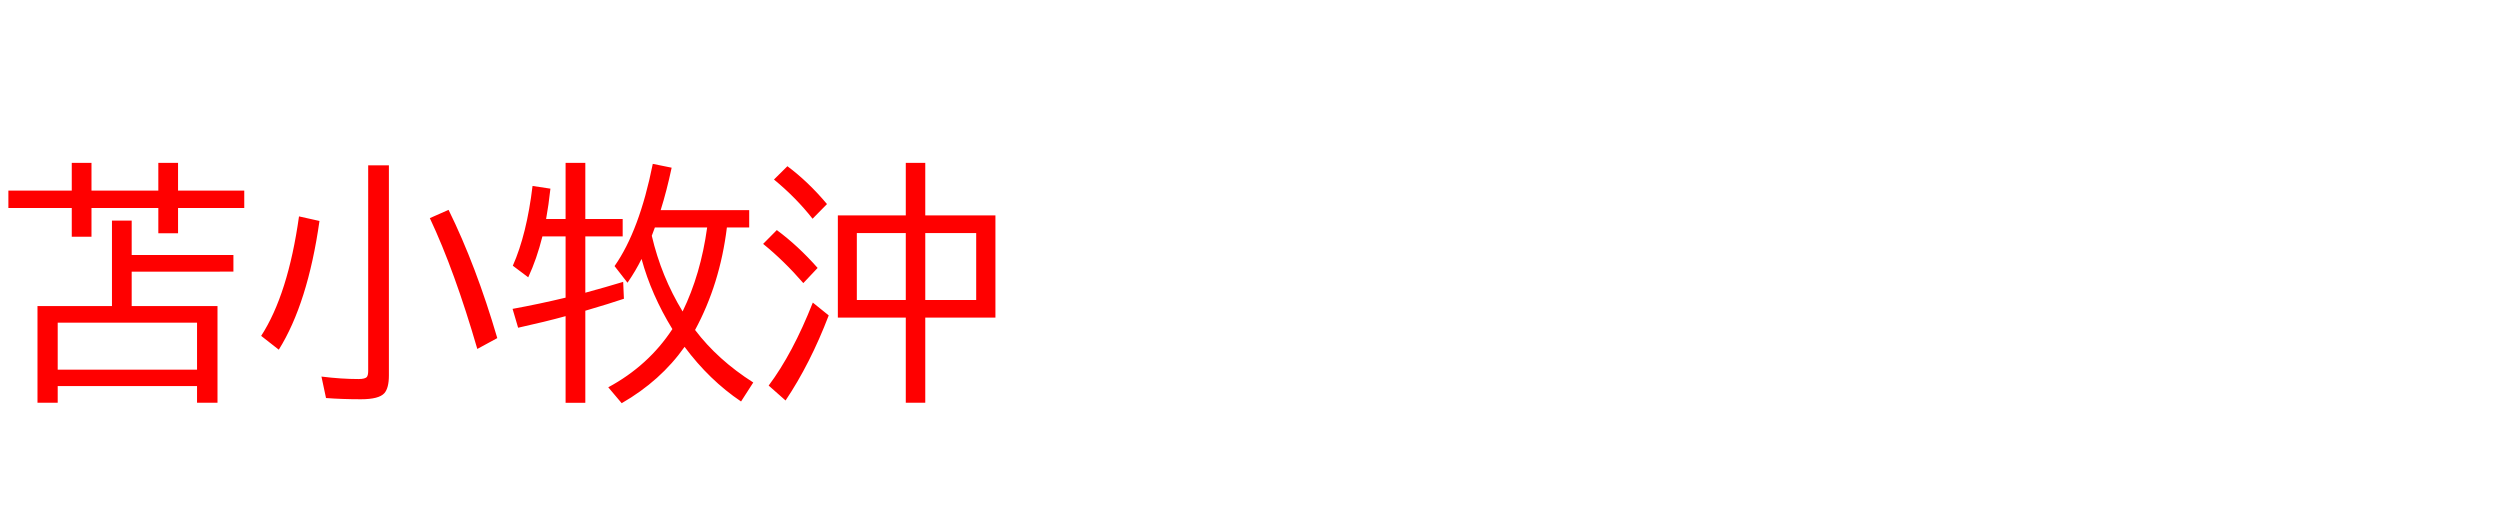 <svg xmlns="http://www.w3.org/2000/svg" id="svg1" version="1.1" height="200" width="990">
  <defs id="defs1"></defs>
  <rect id="rect1" stroke="none" fill="none" height="200" width="990" y="0" x="0"></rect>
  <path aria-label="苫小牧沖" style="font-size:100px;font-family:'BIZ UDPGothic';fill:#ff0000" id="text1" d="M 28.418,75.488 V 64.502 h 7.812 V 75.488 H 62.695 V 64.502 h 7.812 v 10.986 h 26.221 v 6.885 H 70.508 v 10.01 h -7.812 V 82.373 H 36.23 V 93.75 h -7.812 V 82.373 H 3.32 v -6.885 z m 23.73,25.488 h 40.283 v 6.592 H 52.148 v 13.623 h 33.984 v 38.281 h -8.105 v -6.592 H 22.852 v 6.592 H 14.844 V 121.191 H 44.336 V 87.354 h 7.812 z M 22.852,127.783 v 18.604 H 78.027 V 127.783 Z M 145.801,65.479 h 8.203 v 83.203 q 0,4.98 -1.807,7.031 -2.148,2.393 -9.277,2.393 -7.52,0 -13.818,-0.488 l -1.807,-8.496 q 7.861,0.977 14.697,0.977 2.637,0 3.32,-0.879 0.488,-0.684 0.488,-2.295 z M 103.418,133.008 Q 114.062,116.602 118.408,85.693 L 126.514,87.5 q -4.639,32.617 -16.113,50.977 z m 85.596,5.176 Q 180.029,107.227 170.215,86.377 l 7.422,-3.271 q 10.889,22.119 19.287,50.781 z m 86.23,-7.52 q 8.936,11.816 23.047,20.801 l -4.834,7.52 q -12.549,-8.447 -22.363,-21.631 -9.473,13.428 -24.902,22.314 l -5.322,-6.299 q 15.918,-8.594 25.391,-23.047 -8.35,-13.623 -12.207,-27.783 -2.295,4.688 -5.566,9.424 l -5.127,-6.592 q 9.863,-14.062 15.137,-40.479 l 7.471,1.514 q -1.953,9.18 -4.346,16.797 h 35.059 v 6.885 h -8.838 q -2.734,22.363 -12.598,40.576 z m -4.932,-7.324 q 7.178,-14.746 9.717,-33.252 h -20.703 q -0.488,1.318 -1.221,3.271 3.76,16.113 12.207,29.98 z M 216.26,86.719 h 7.715 V 64.502 h 7.812 V 86.719 h 14.795 v 6.885 h -14.795 v 22.314 l 0.684,-0.195 q 7.031,-1.904 14.307,-4.102 l 0.293,6.689 q -5.615,1.904 -15.283,4.736 v 36.475 h -7.812 v -34.326 q -7.959,2.197 -18.799,4.59 l -2.197,-7.471 q 10.449,-1.904 20.996,-4.443 V 93.604 h -9.18 q -2.246,8.984 -5.615,16.211 l -6.104,-4.59 q 5.518,-12.451 7.812,-31.592 l 7.08,1.074 q -0.732,6.641 -1.709,12.012 z M 358.691,85.303 V 64.502 h 7.715 v 20.801 h 27.783 v 40.479 h -27.783 v 33.691 h -7.715 v -33.691 h -26.904 V 85.303 Z m -19.385,6.982 v 26.514 h 19.385 V 92.285 Z m 47.266,26.514 V 92.285 H 366.406 V 118.799 Z M 321.777,86.621 q -6.543,-8.35 -15.283,-15.527 l 5.322,-5.273 q 8.301,6.201 15.674,14.99 z m -3.662,25.488 q -7.666,-8.838 -15.918,-15.527 l 5.42,-5.469 q 8.398,6.201 16.162,14.99 z m -13.721,40.576 q 9.521,-12.695 17.48,-32.861 l 6.299,5.078 q -7.324,19.141 -17.09,33.691 z"></path>
</svg>
